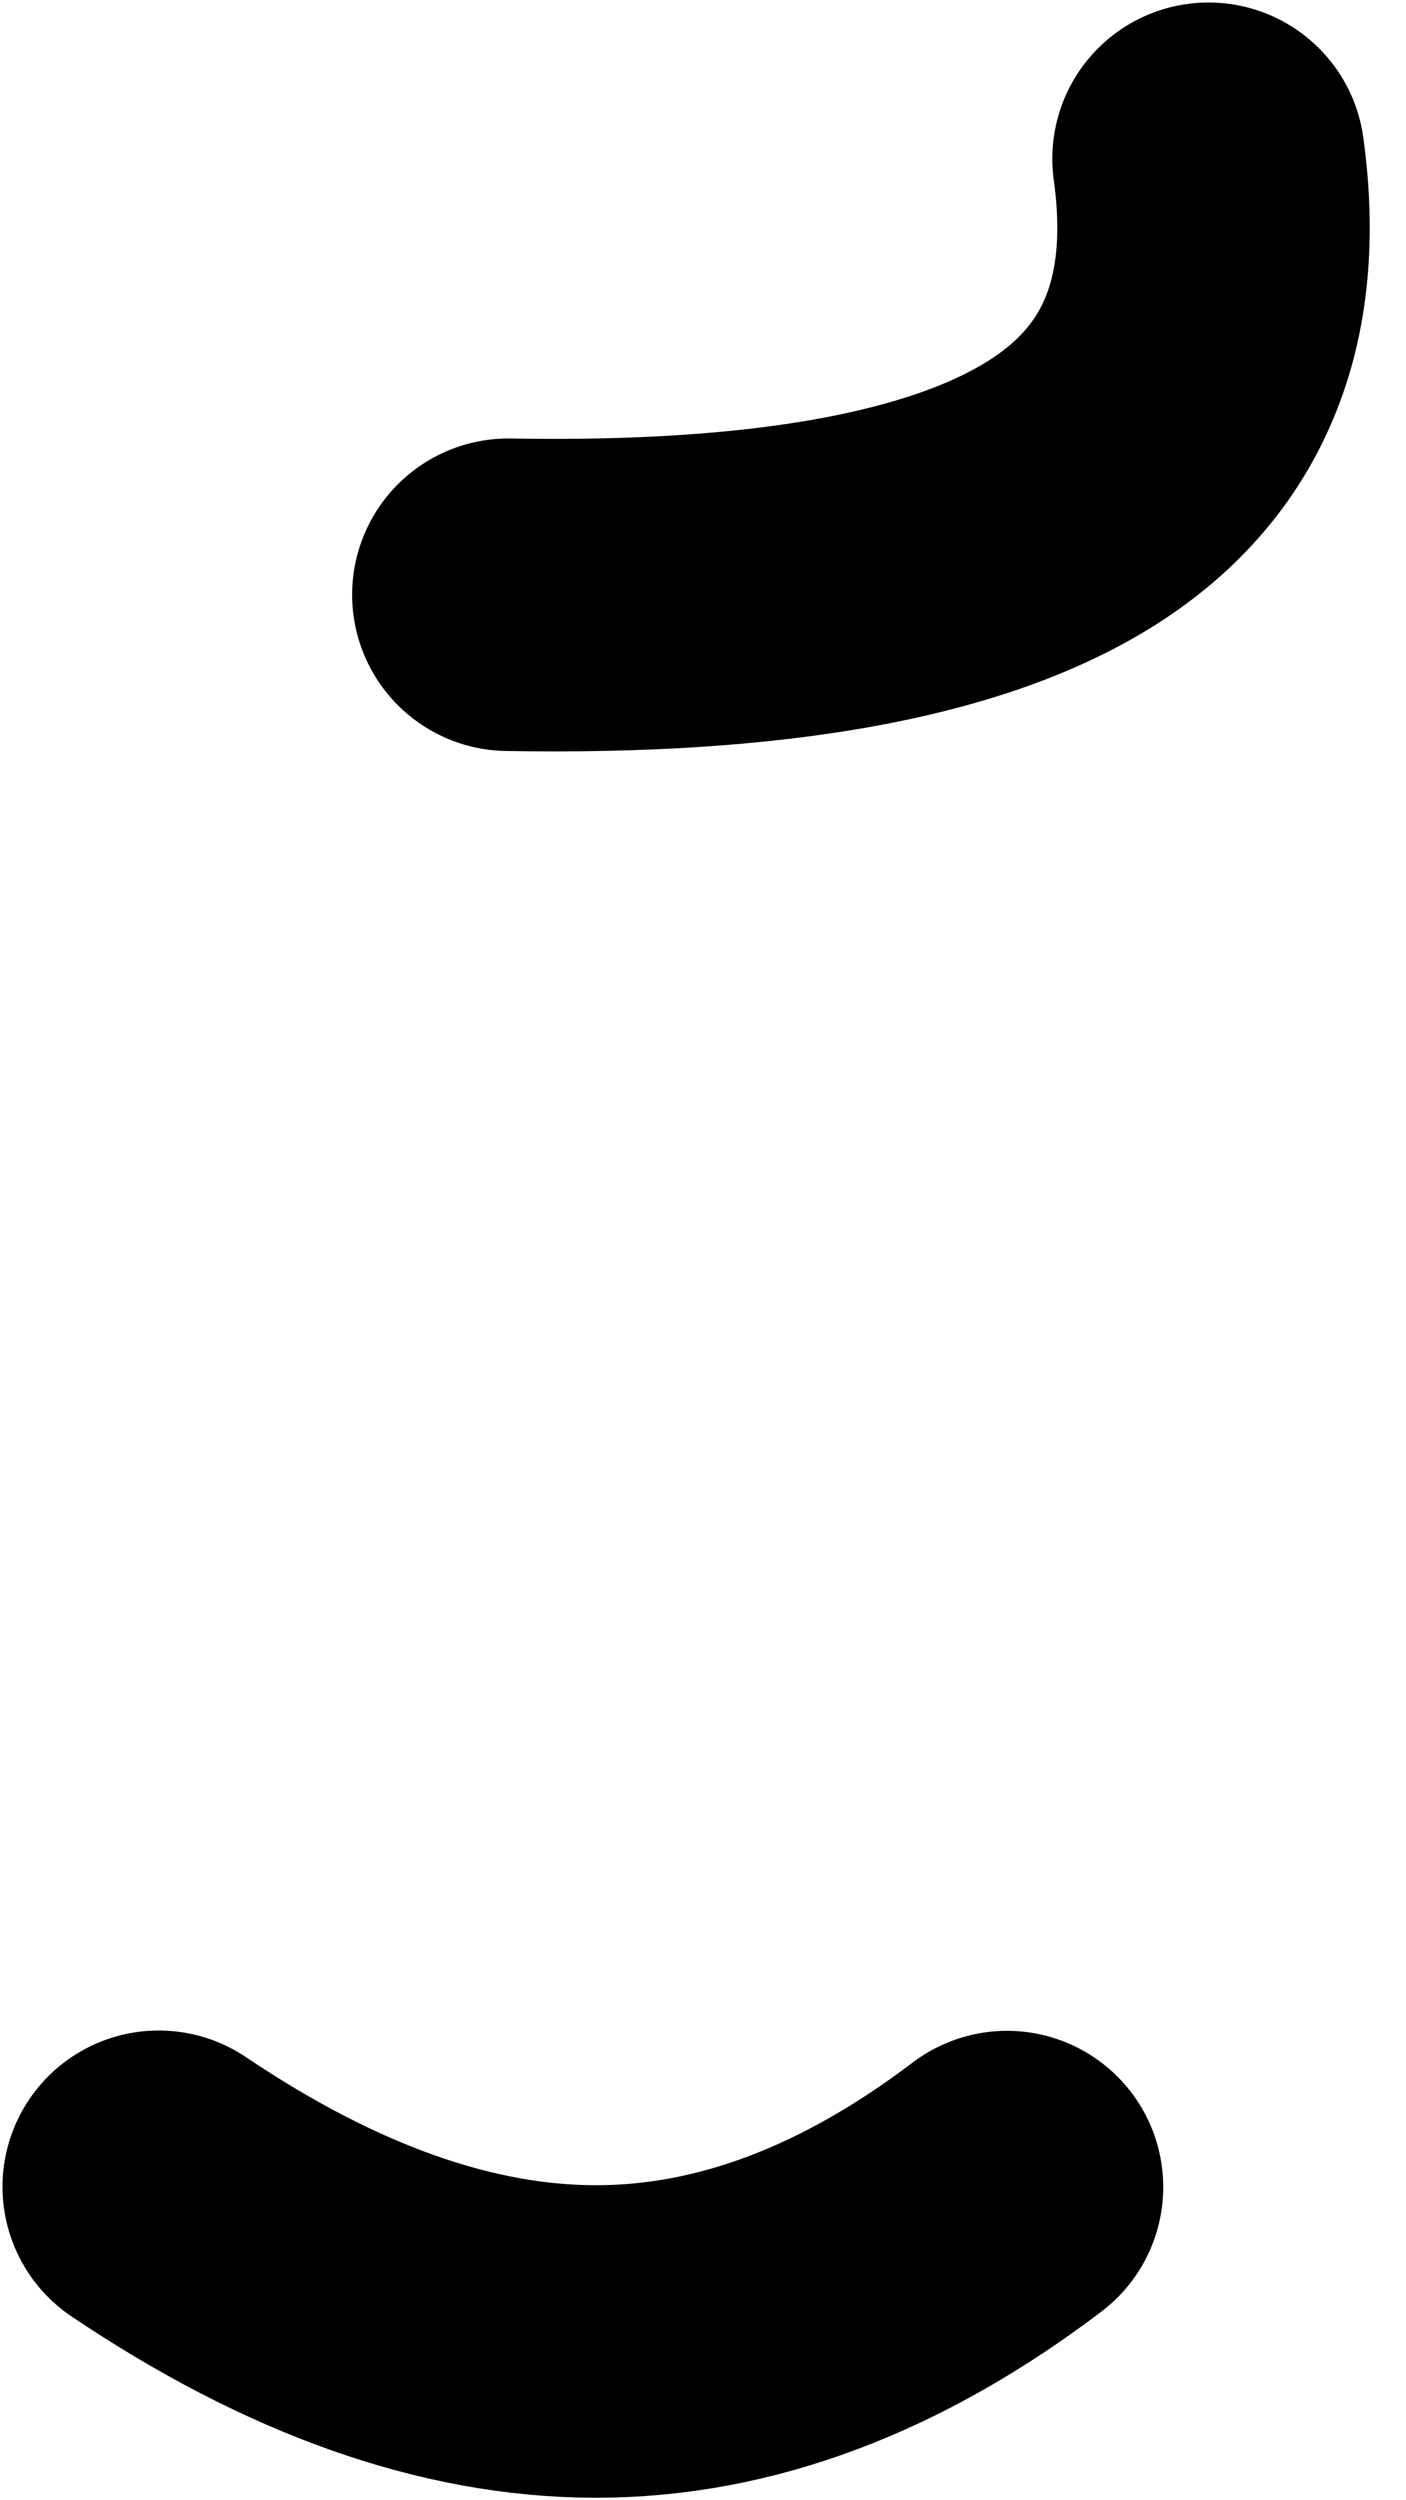 <svg width="9" height="16" viewBox="0 0 9 16" fill="none" xmlns="http://www.w3.org/2000/svg">
<path d="M1.016 13.994C1.997 14.654 2.93 14.984 3.815 14.984C4.7 14.984 5.577 14.655 6.446 13.996M7.736 1.016C7.872 1.998 7.573 2.716 6.837 3.169C6.102 3.622 4.908 3.835 3.254 3.806" stroke="black" stroke-width="2" stroke-linecap="round"/>
</svg>
